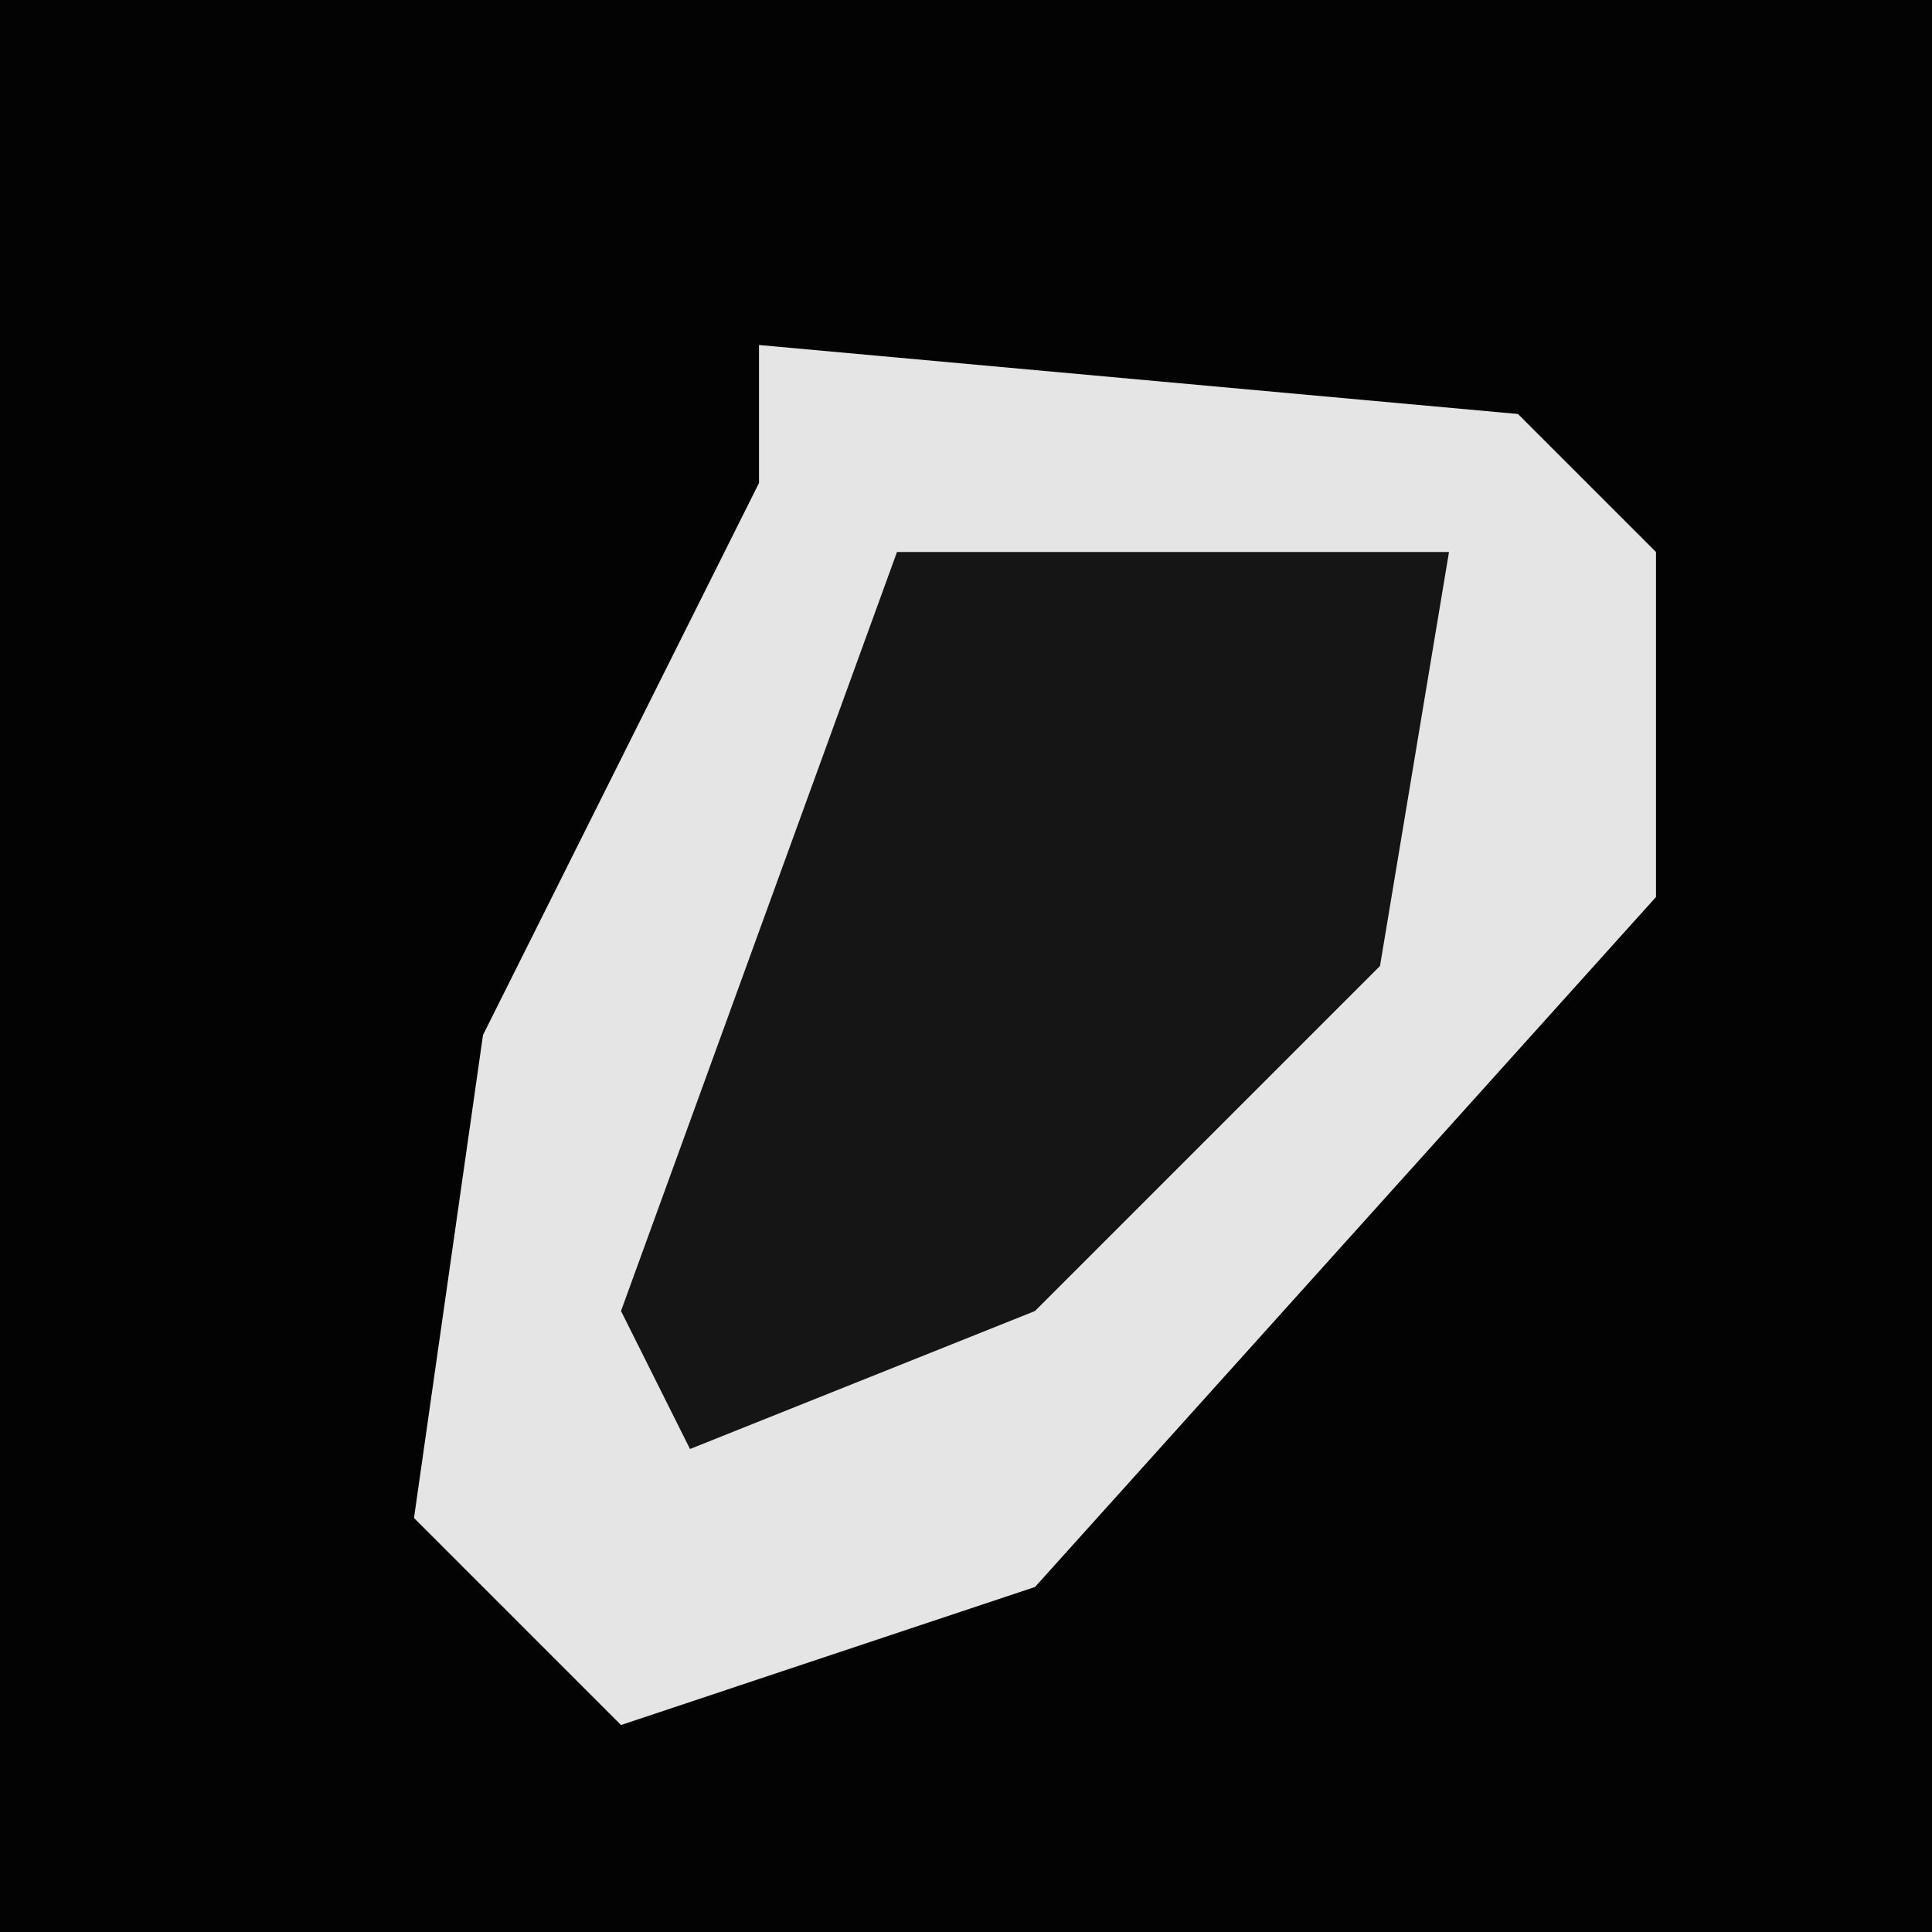 <?xml version="1.0" encoding="UTF-8"?>
<svg version="1.1" xmlns="http://www.w3.org/2000/svg" width="28" height="28">
<path d="M0,0 L28,0 L28,28 L0,28 Z " fill="#030303" transform="translate(0,0)"/>
<path d="M0,0 L11,1 L13,3 L13,8 L4,18 L-2,20 L-5,17 L-4,10 L0,2 Z " fill="#E5E5E5" transform="translate(11,5)"/>
<path d="M0,0 L8,0 L7,6 L2,11 L-3,13 L-4,11 Z " fill="#151515" transform="translate(13,8)"/>
</svg>
